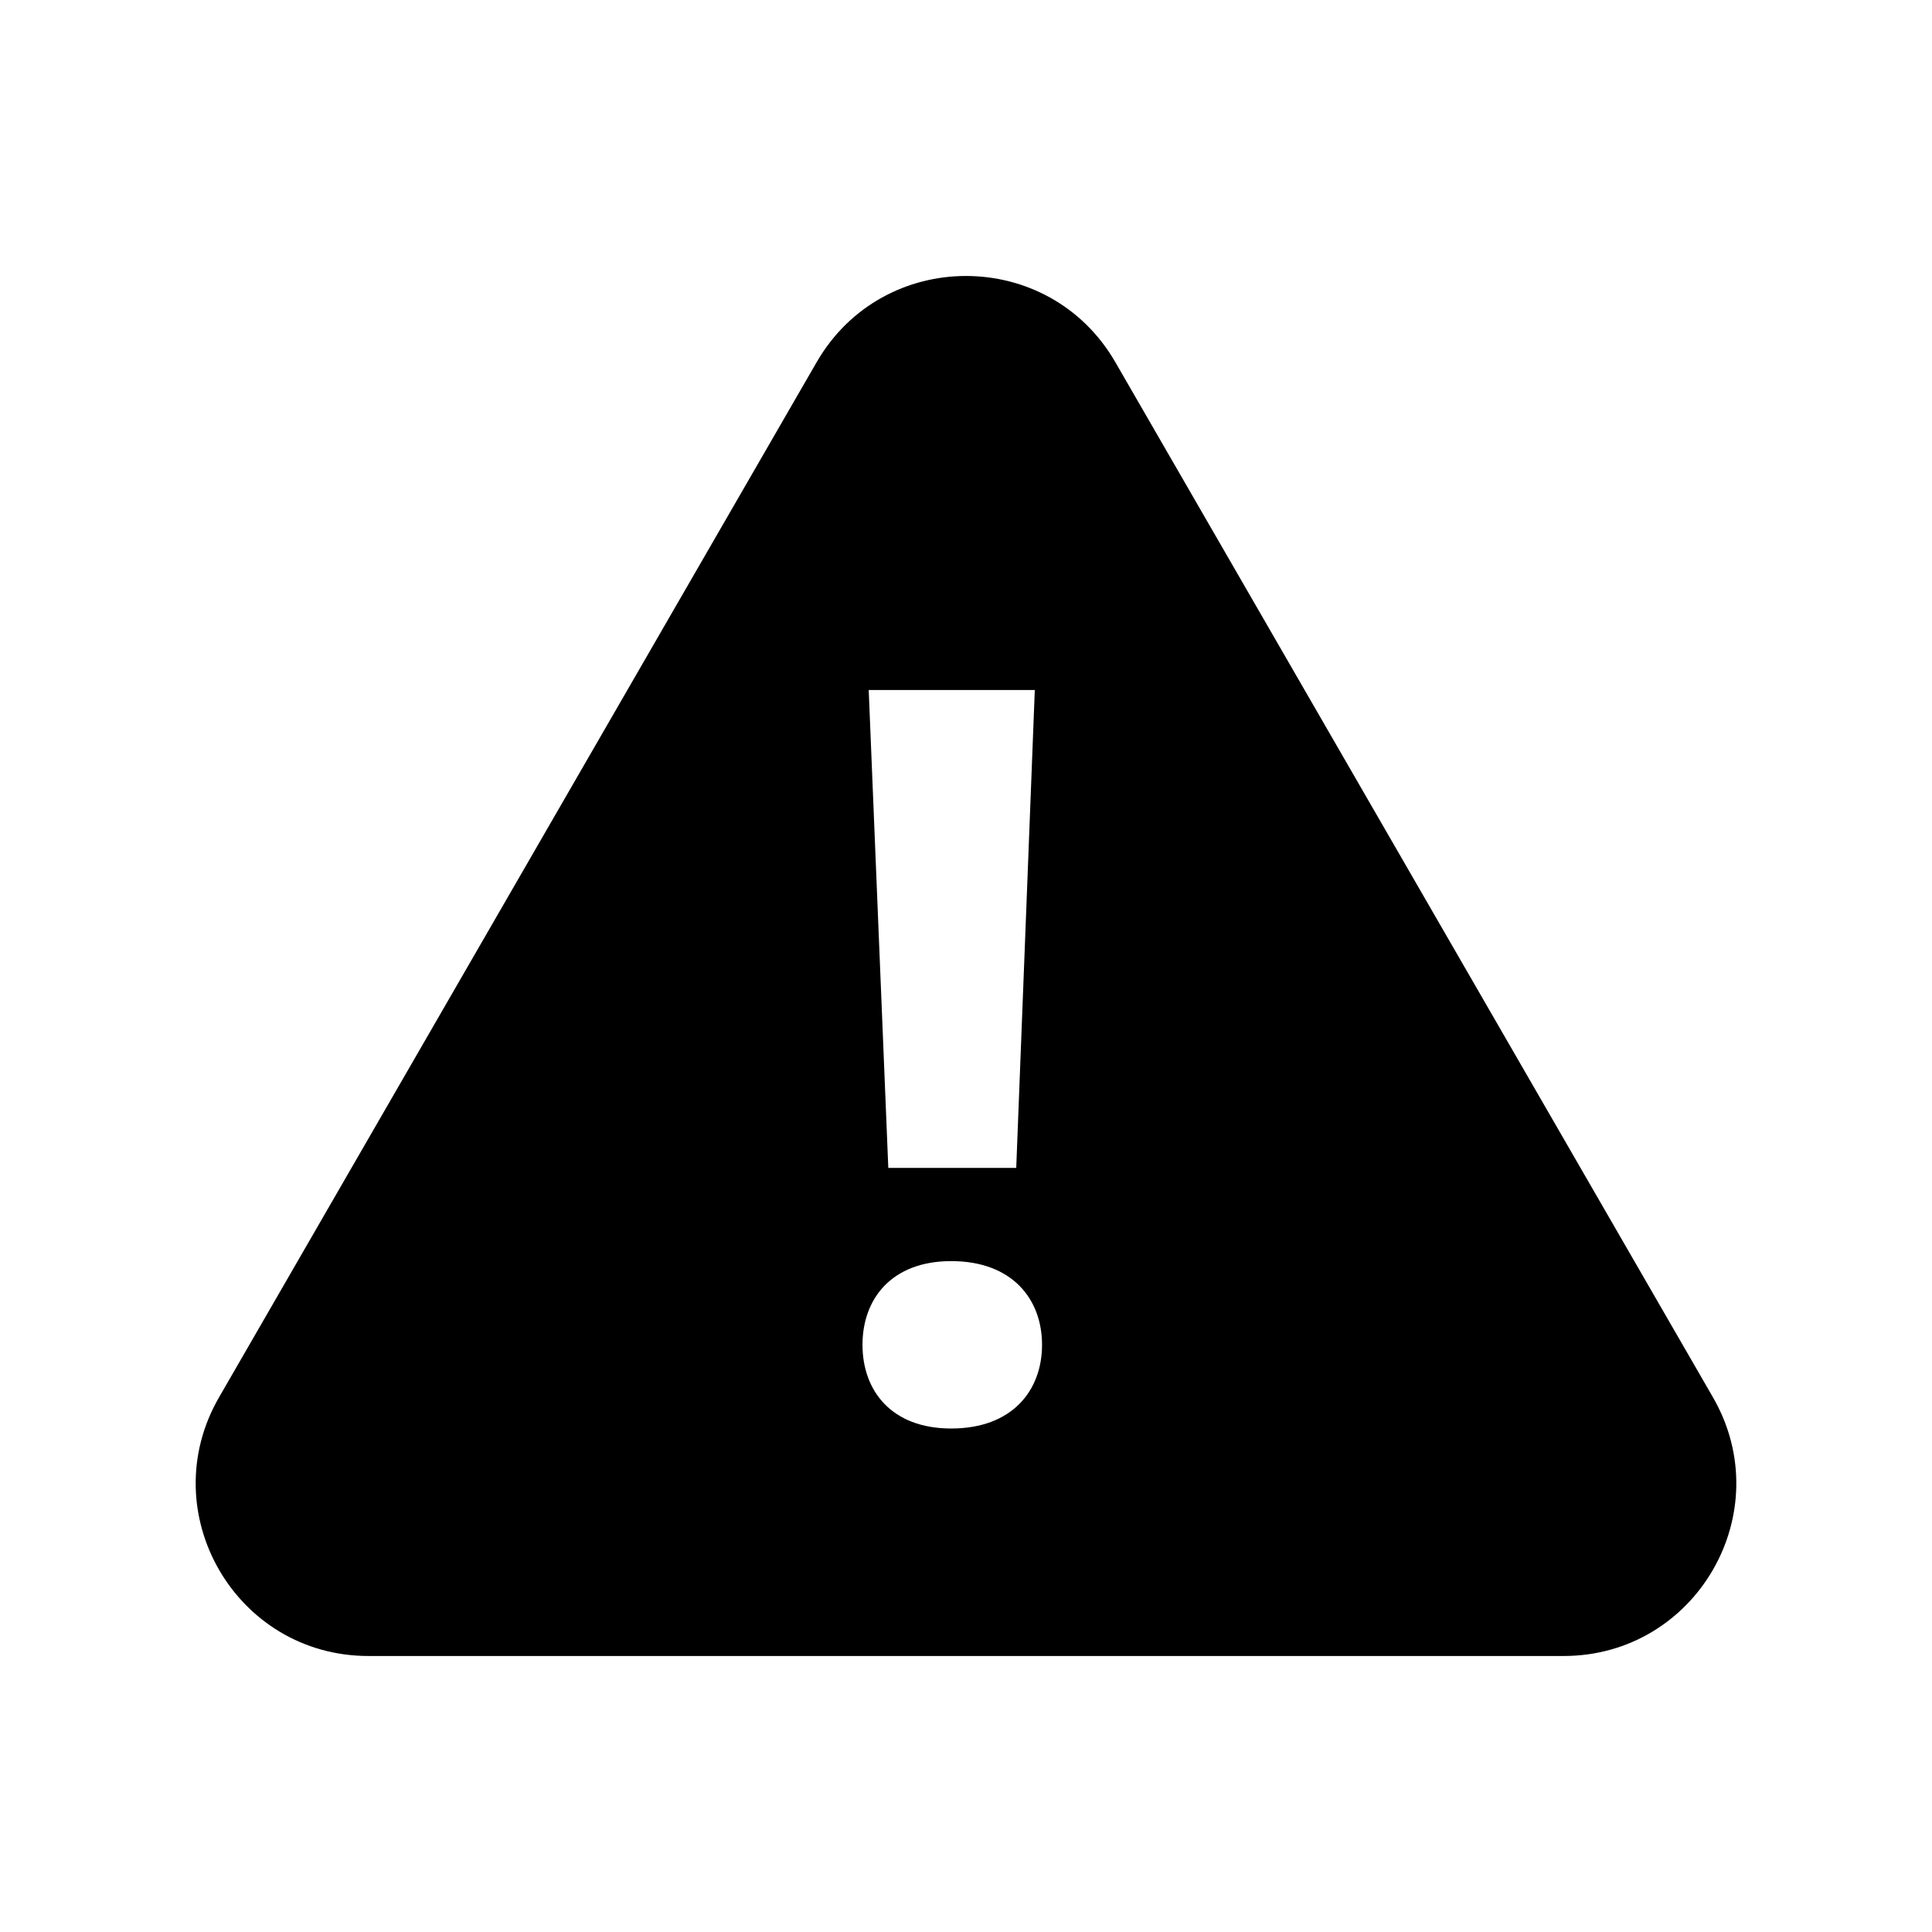 <svg xmlns="http://www.w3.org/2000/svg" width="28" height="28" fill="currentColor" viewBox="0 0 28 28">
  <path d="M11.835 5.25c.962-1.667 3.368-1.667 4.33 0l8.66 15c.963 1.667-.24 3.75-2.165 3.75H5.34c-1.925 0-3.128-2.083-2.165-3.75l8.66-15Zm2.893 11.676L14.997 10H12.59l.284 6.926h1.854ZM12.5 19.49c0 .665.419 1.213 1.286 1.213.882 0 1.316-.549 1.316-1.213s-.434-1.213-1.316-1.213c-.867 0-1.286.549-1.286 1.213Z"/>
</svg>
